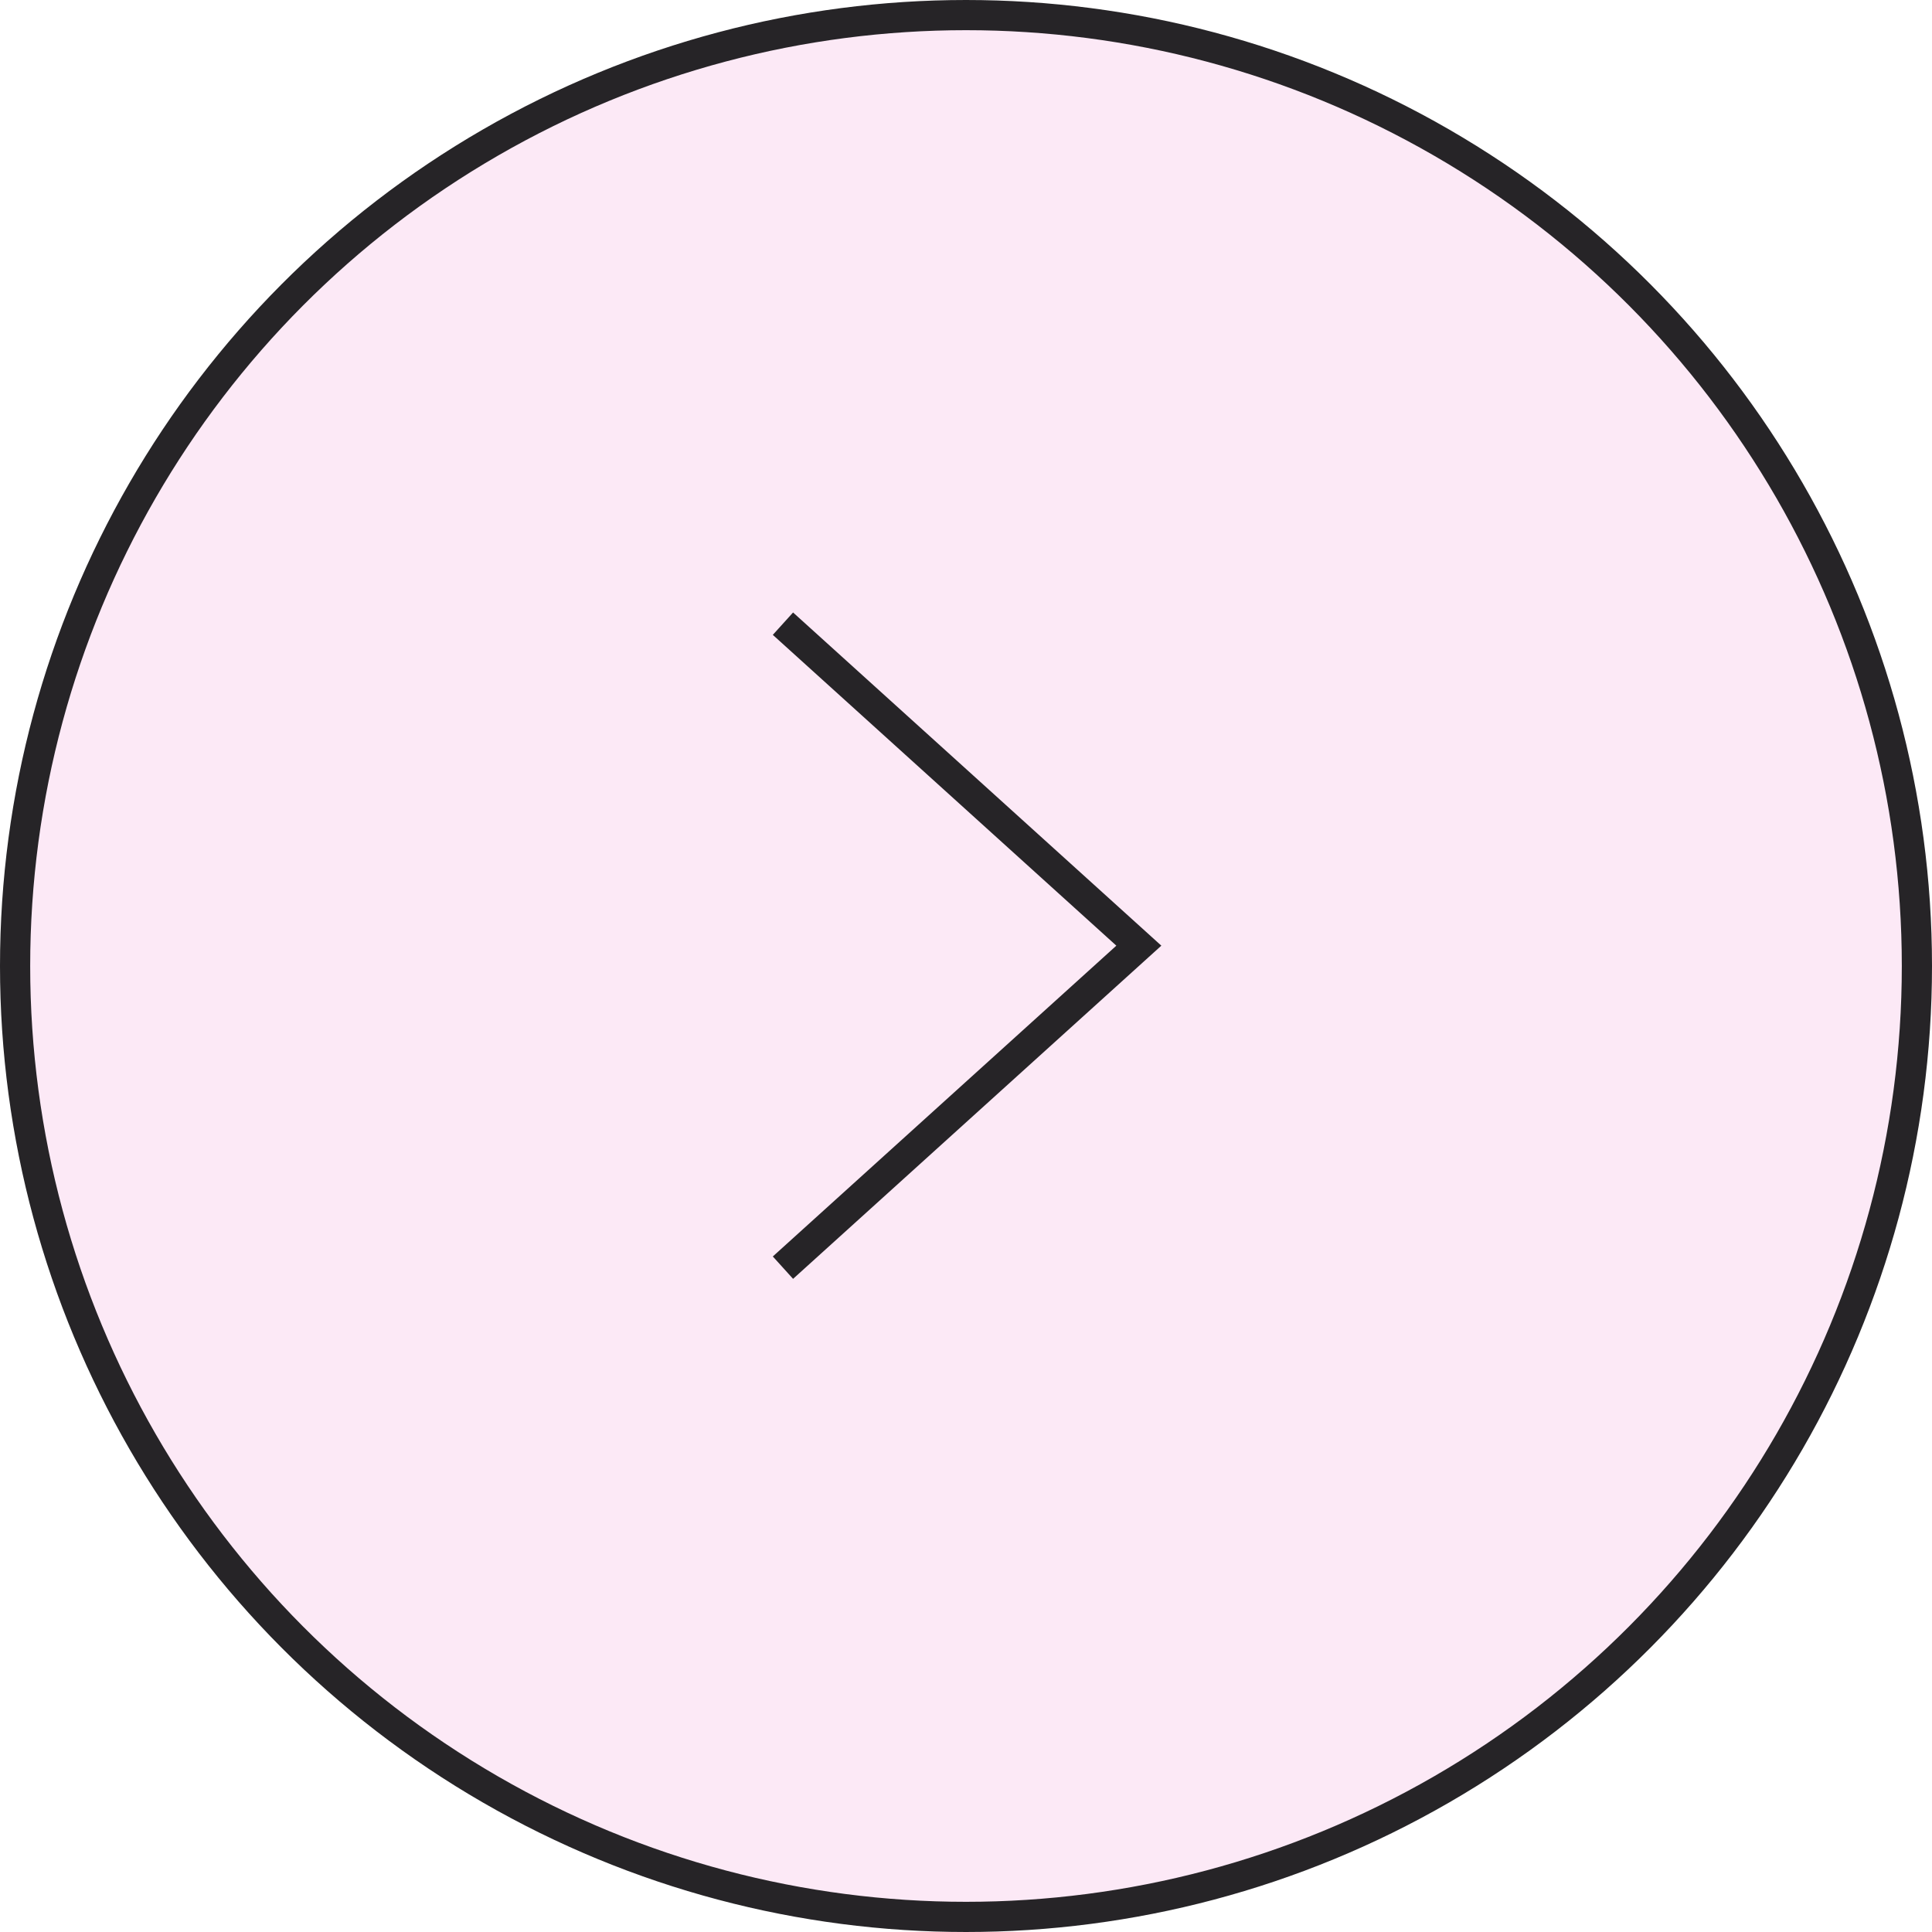 <svg width="80" height="80" viewBox="0 0 80 80" fill="none" xmlns="http://www.w3.org/2000/svg">
<circle cx="40" cy="40" r="39.375" fill="#FBE0F3" fill-opacity="0.7" stroke="#262427" stroke-width="1.25"/>
<path d="M32.42 25.825L47.157 39.158L32.42 52.491" stroke="#262427" stroke-width="1.25"/>
</svg>
